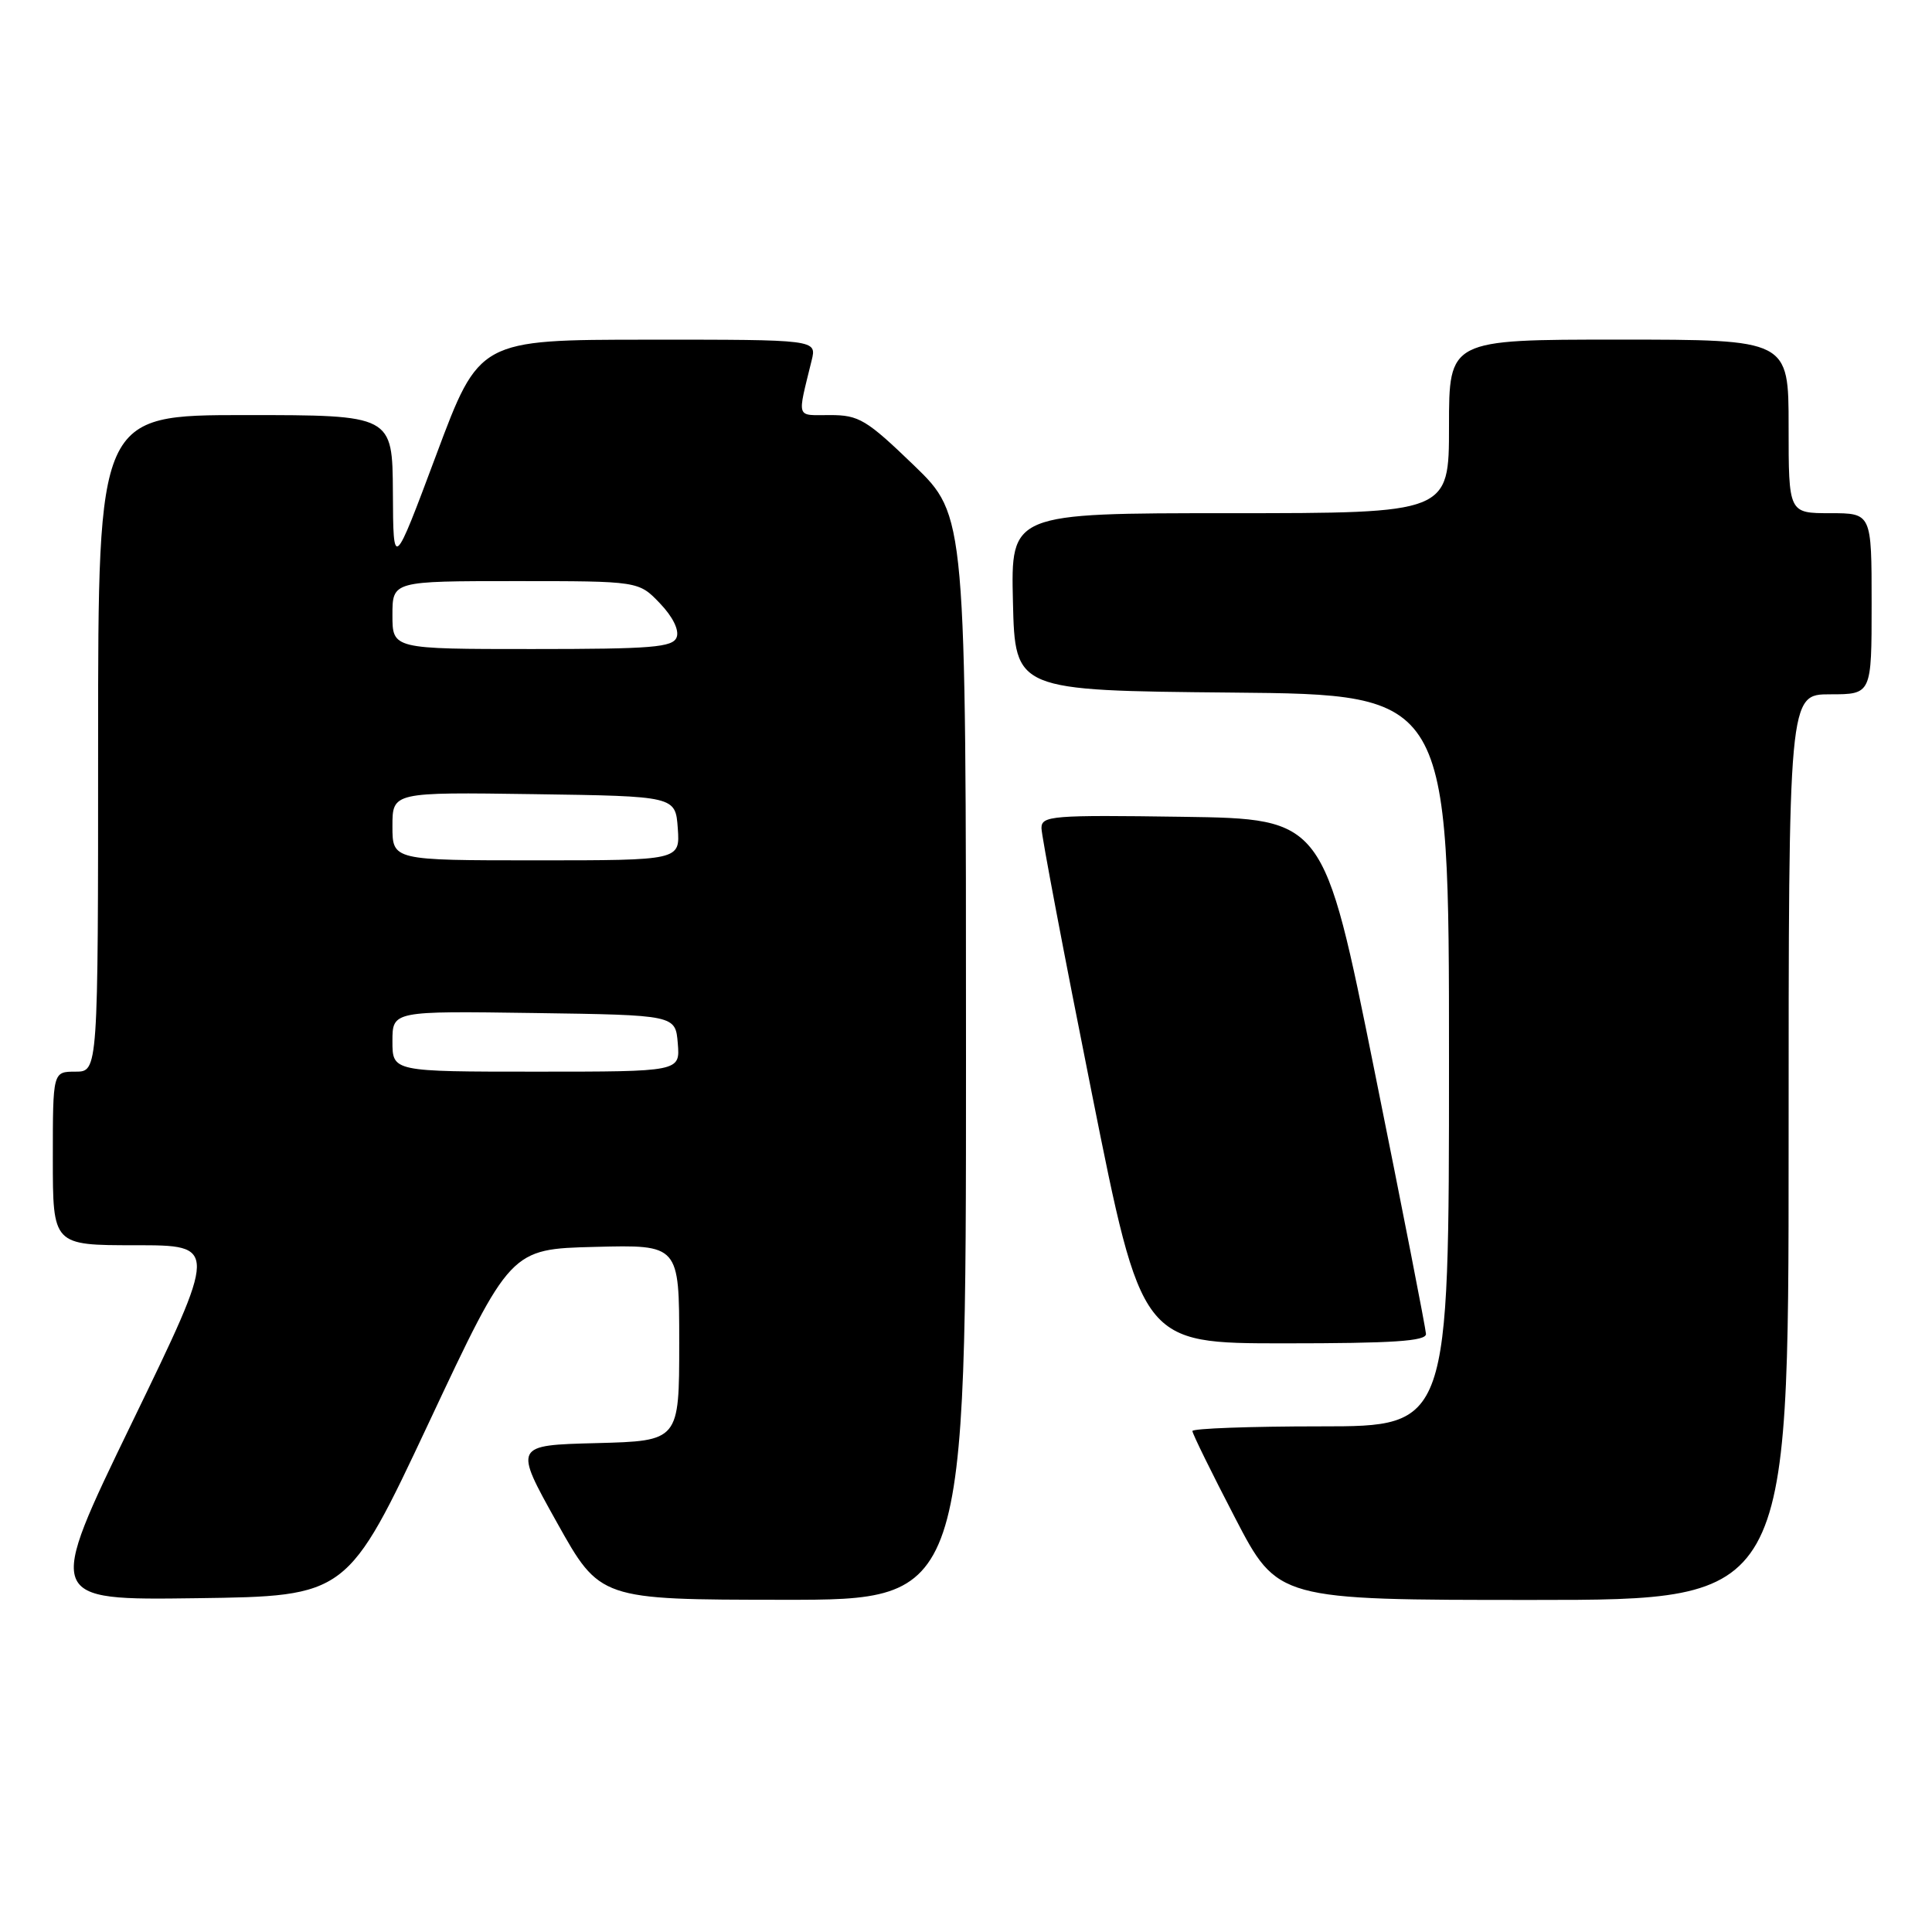 <?xml version="1.0" encoding="UTF-8" standalone="no"?>
<!DOCTYPE svg PUBLIC "-//W3C//DTD SVG 1.1//EN" "http://www.w3.org/Graphics/SVG/1.1/DTD/svg11.dtd" >
<svg xmlns="http://www.w3.org/2000/svg" xmlns:xlink="http://www.w3.org/1999/xlink" version="1.1" viewBox="0 0 256 256">
 <g >
 <path fill="currentColor"
d=" M 56.83 188.50 C 67.63 165.50 67.63 165.50 78.82 165.22 C 90.00 164.93 90.00 164.93 90.00 177.93 C 90.00 190.93 90.00 190.93 79.04 191.22 C 68.08 191.50 68.08 191.50 73.79 201.73 C 79.50 211.96 79.50 211.96 103.75 211.98 C 128.00 212.00 128.00 212.00 128.00 140.16 C 128.00 68.33 128.00 68.33 121.10 61.66 C 114.81 55.60 113.82 55.00 109.99 55.00 C 105.40 55.00 105.62 55.66 107.55 47.75 C 108.22 45.00 108.22 45.00 85.86 45.01 C 63.50 45.02 63.50 45.02 57.81 60.26 C 52.11 75.50 52.11 75.50 52.06 65.25 C 52.00 55.00 52.00 55.00 32.50 55.00 C 13.00 55.00 13.00 55.00 13.00 98.50 C 13.00 142.00 13.00 142.00 10.00 142.00 C 7.00 142.00 7.00 142.00 7.00 153.50 C 7.00 165.00 7.00 165.00 17.94 165.00 C 28.88 165.00 28.88 165.00 17.48 188.52 C 6.08 212.04 6.08 212.04 26.05 211.77 C 46.02 211.50 46.02 211.50 56.83 188.50 Z  M 237.00 152.00 C 237.00 92.00 237.00 92.00 242.50 92.00 C 248.00 92.00 248.00 92.00 248.00 80.00 C 248.00 68.00 248.00 68.00 242.50 68.00 C 237.00 68.00 237.00 68.00 237.00 56.50 C 237.00 45.00 237.00 45.00 214.50 45.00 C 192.00 45.00 192.00 45.00 192.00 56.50 C 192.00 68.00 192.00 68.00 162.97 68.00 C 133.94 68.00 133.94 68.00 134.22 79.75 C 134.50 91.50 134.50 91.50 163.25 91.77 C 192.00 92.03 192.00 92.03 192.00 140.52 C 192.00 189.00 192.00 189.00 175.00 189.00 C 165.65 189.00 158.00 189.28 158.00 189.62 C 158.00 189.96 160.54 195.14 163.65 201.12 C 169.30 212.00 169.30 212.00 203.15 212.00 C 237.00 212.00 237.00 212.00 237.00 152.00 Z  M 188.95 176.75 C 188.92 176.06 185.87 160.43 182.15 142.00 C 175.41 108.50 175.41 108.50 156.70 108.23 C 139.37 107.98 138.00 108.09 138.00 109.73 C 138.00 110.70 140.99 126.46 144.65 144.75 C 151.29 178.00 151.29 178.00 170.15 178.00 C 184.59 178.00 188.99 177.71 188.95 176.75 Z  M 52.00 137.98 C 52.00 133.96 52.00 133.96 70.75 134.23 C 89.50 134.50 89.50 134.50 89.81 138.25 C 90.12 142.00 90.12 142.00 71.06 142.00 C 52.00 142.00 52.00 142.00 52.00 137.98 Z  M 52.00 109.48 C 52.00 104.96 52.00 104.96 70.75 105.23 C 89.50 105.50 89.50 105.50 89.81 109.75 C 90.11 114.00 90.11 114.00 71.06 114.00 C 52.00 114.00 52.00 114.00 52.00 109.48 Z  M 52.00 81.50 C 52.00 77.00 52.00 77.00 68.31 77.00 C 84.63 77.00 84.63 77.00 87.44 79.94 C 89.15 81.72 90.02 83.50 89.66 84.44 C 89.15 85.78 86.40 86.00 70.53 86.00 C 52.00 86.00 52.00 86.00 52.00 81.50 Z "/>
</g>
</svg>
